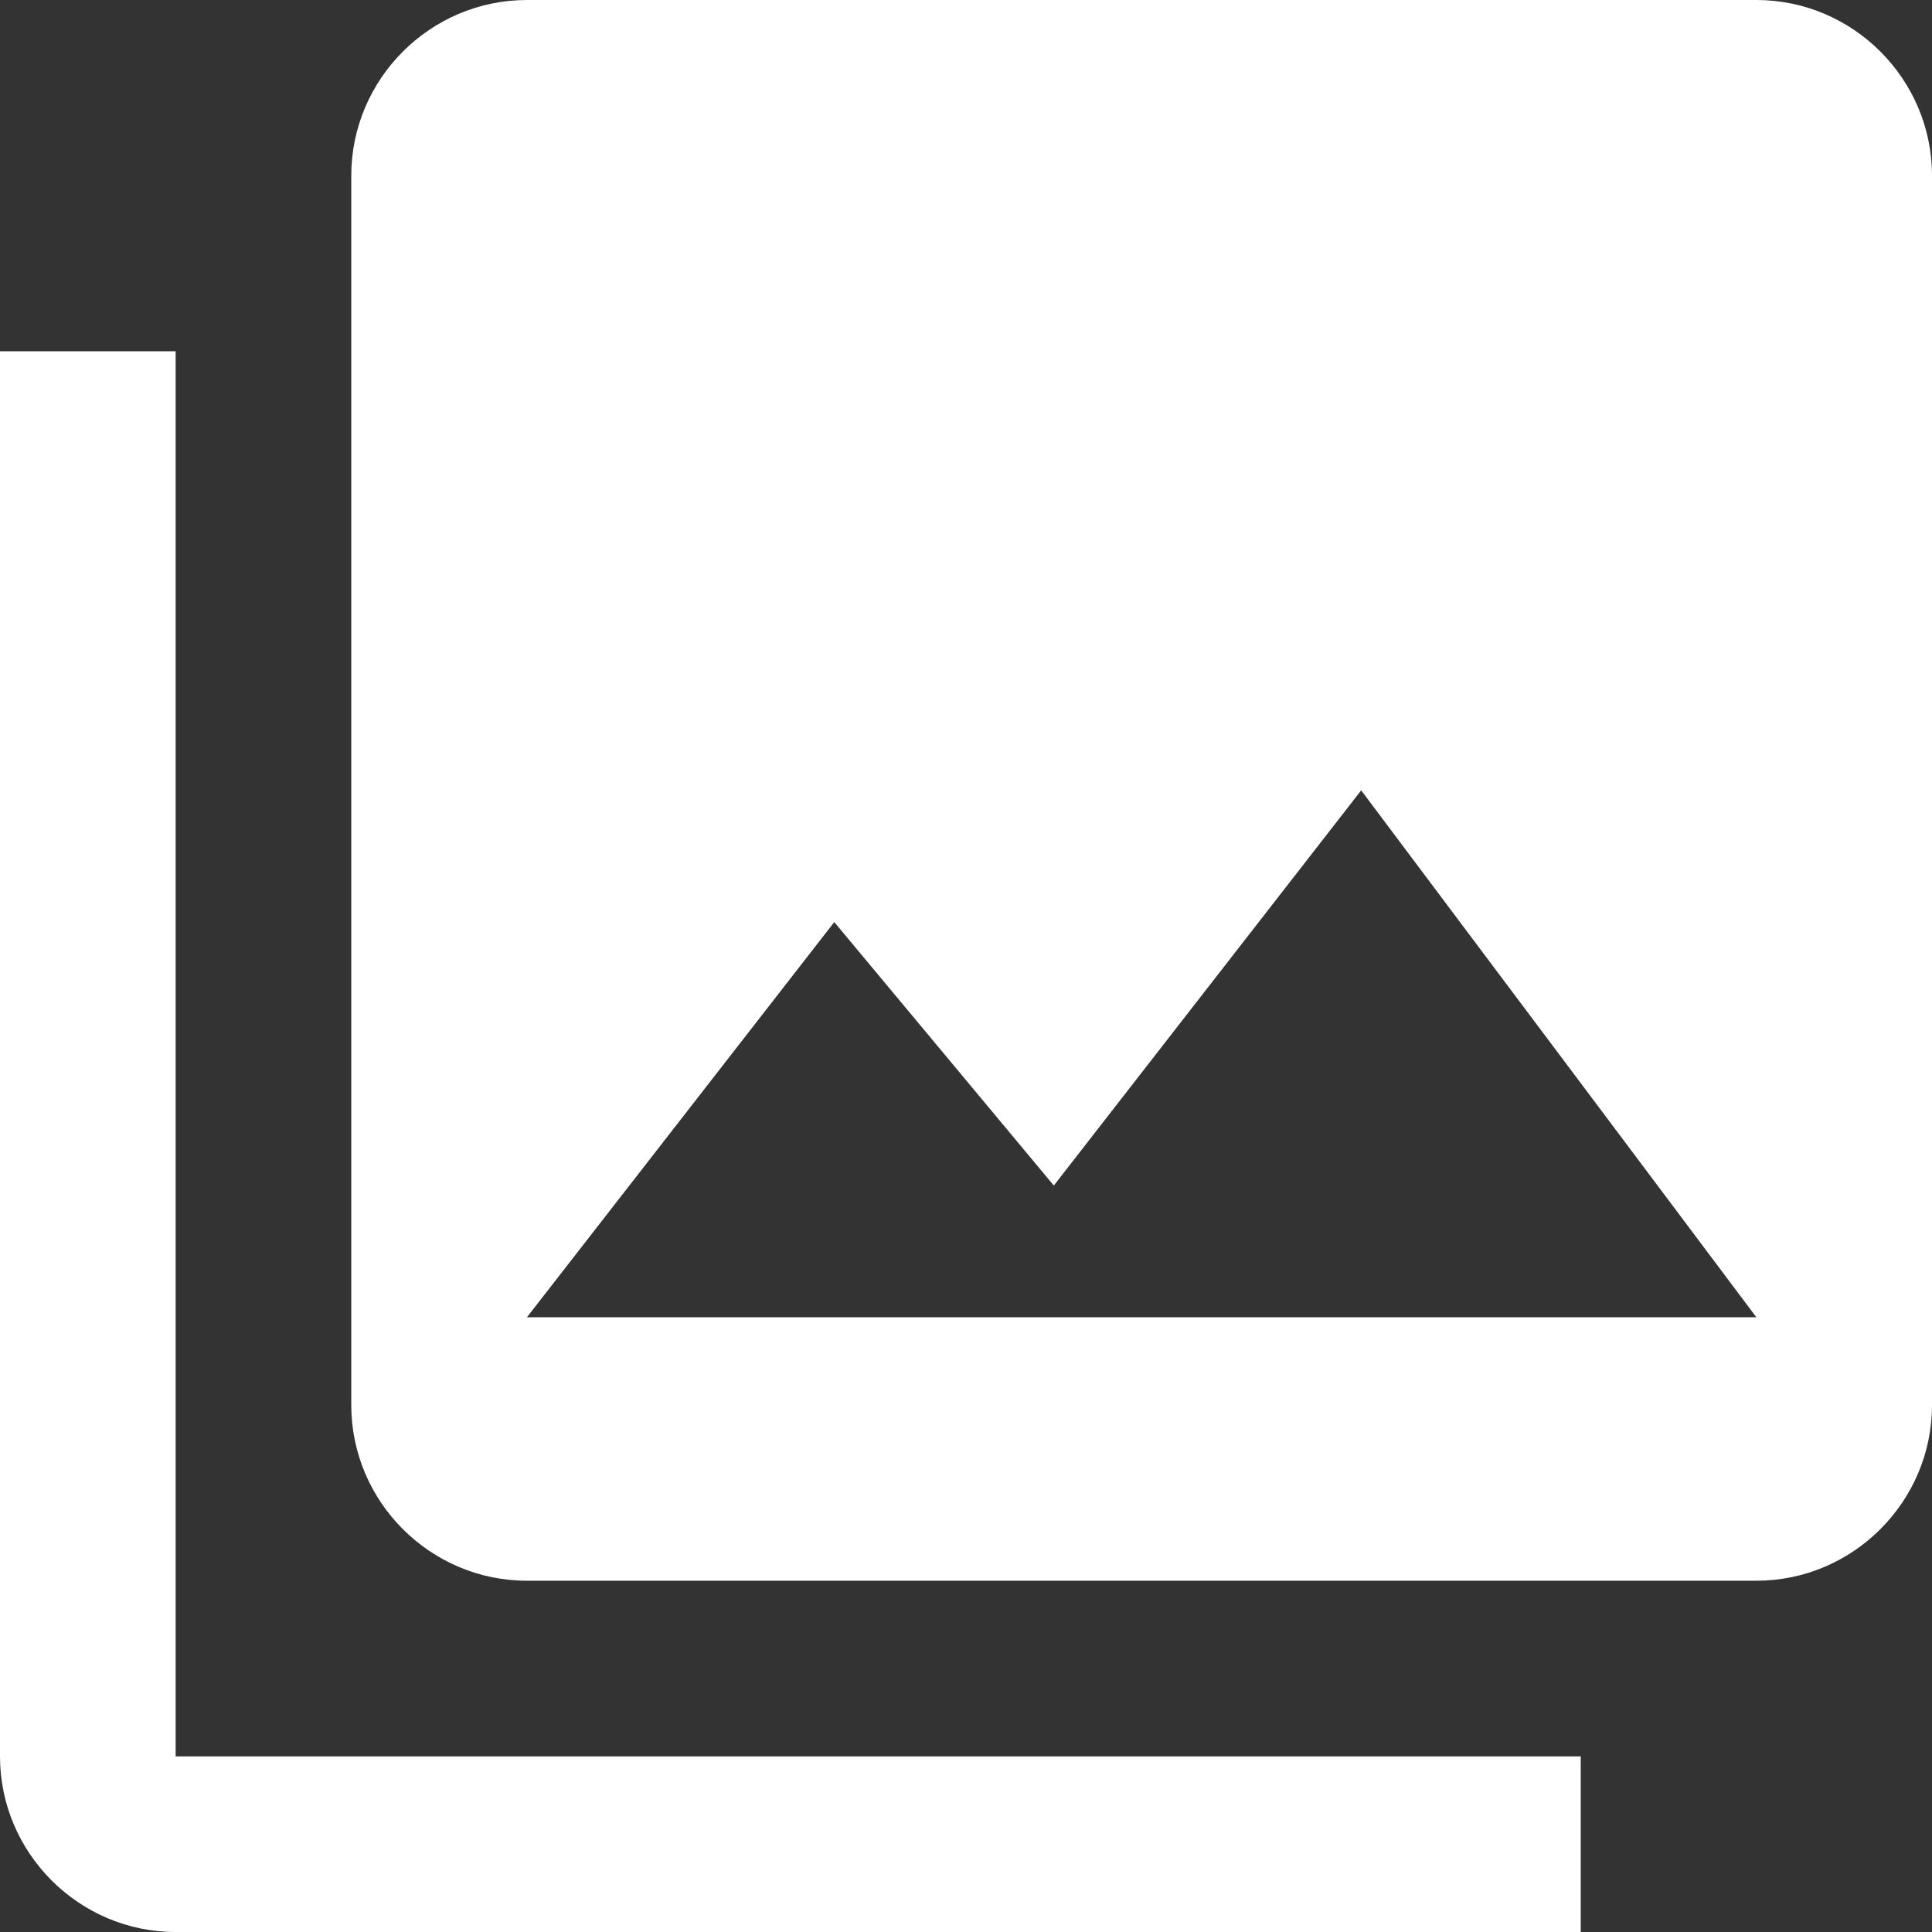 <?xml version="1.0" encoding="iso-8859-1"?>
<!-- Generator: Adobe Illustrator 16.0.0, SVG Export Plug-In . SVG Version: 6.00 Build 0)  -->
<!DOCTYPE svg PUBLIC "-//W3C//DTD SVG 1.1//EN" "http://www.w3.org/Graphics/SVG/1.1/DTD/svg11.dtd">
<svg version="1.1" id="Capa_1" xmlns="http://www.w3.org/2000/svg" xmlns:xlink="http://www.w3.org/1999/xlink" x="0px" y="0px" width="561px" height="561px" viewBox="0 0 561 561" style="enable-background:new 0 0 561 561;" xml:space="preserve">
<rect x="0" y="0" width="561" height="561" fill="#333333" stroke="none"/>
<g fill="#FFFFFF">
	<g id="photo-library" fill="#FFFFFF">
		<path d="M561,408V51c0-28.05-22.95-51-51-51H153c-28.05,0-51,22.95-51,51v357c0,28.05,22.95,51,51,51h357    C538.05,459,561,436.05,561,408z M242.25,267.75l63.75,76.5l89.25-114.75L510,382.5H153L242.25,267.75z M0,102v408    c0,28.05,22.95,51,51,51h408v-51H51V102H0z" fill="#FFFFFF" />
	</g>
</g>
<g fill="#FFFFFF">
</g>
<g fill="#FFFFFF">
</g>
<g fill="#FFFFFF">
</g>
<g fill="#FFFFFF">
</g>
<g fill="#FFFFFF">
</g>
<g fill="#FFFFFF">
</g>
<g fill="#FFFFFF">
</g>
<g fill="#FFFFFF">
</g>
<g fill="#FFFFFF">
</g>
<g fill="#FFFFFF">
</g>
<g fill="#FFFFFF">
</g>
<g fill="#FFFFFF">
</g>
<g fill="#FFFFFF">
</g>
<g fill="#FFFFFF">
</g>
<g fill="#FFFFFF">
</g>
</svg>